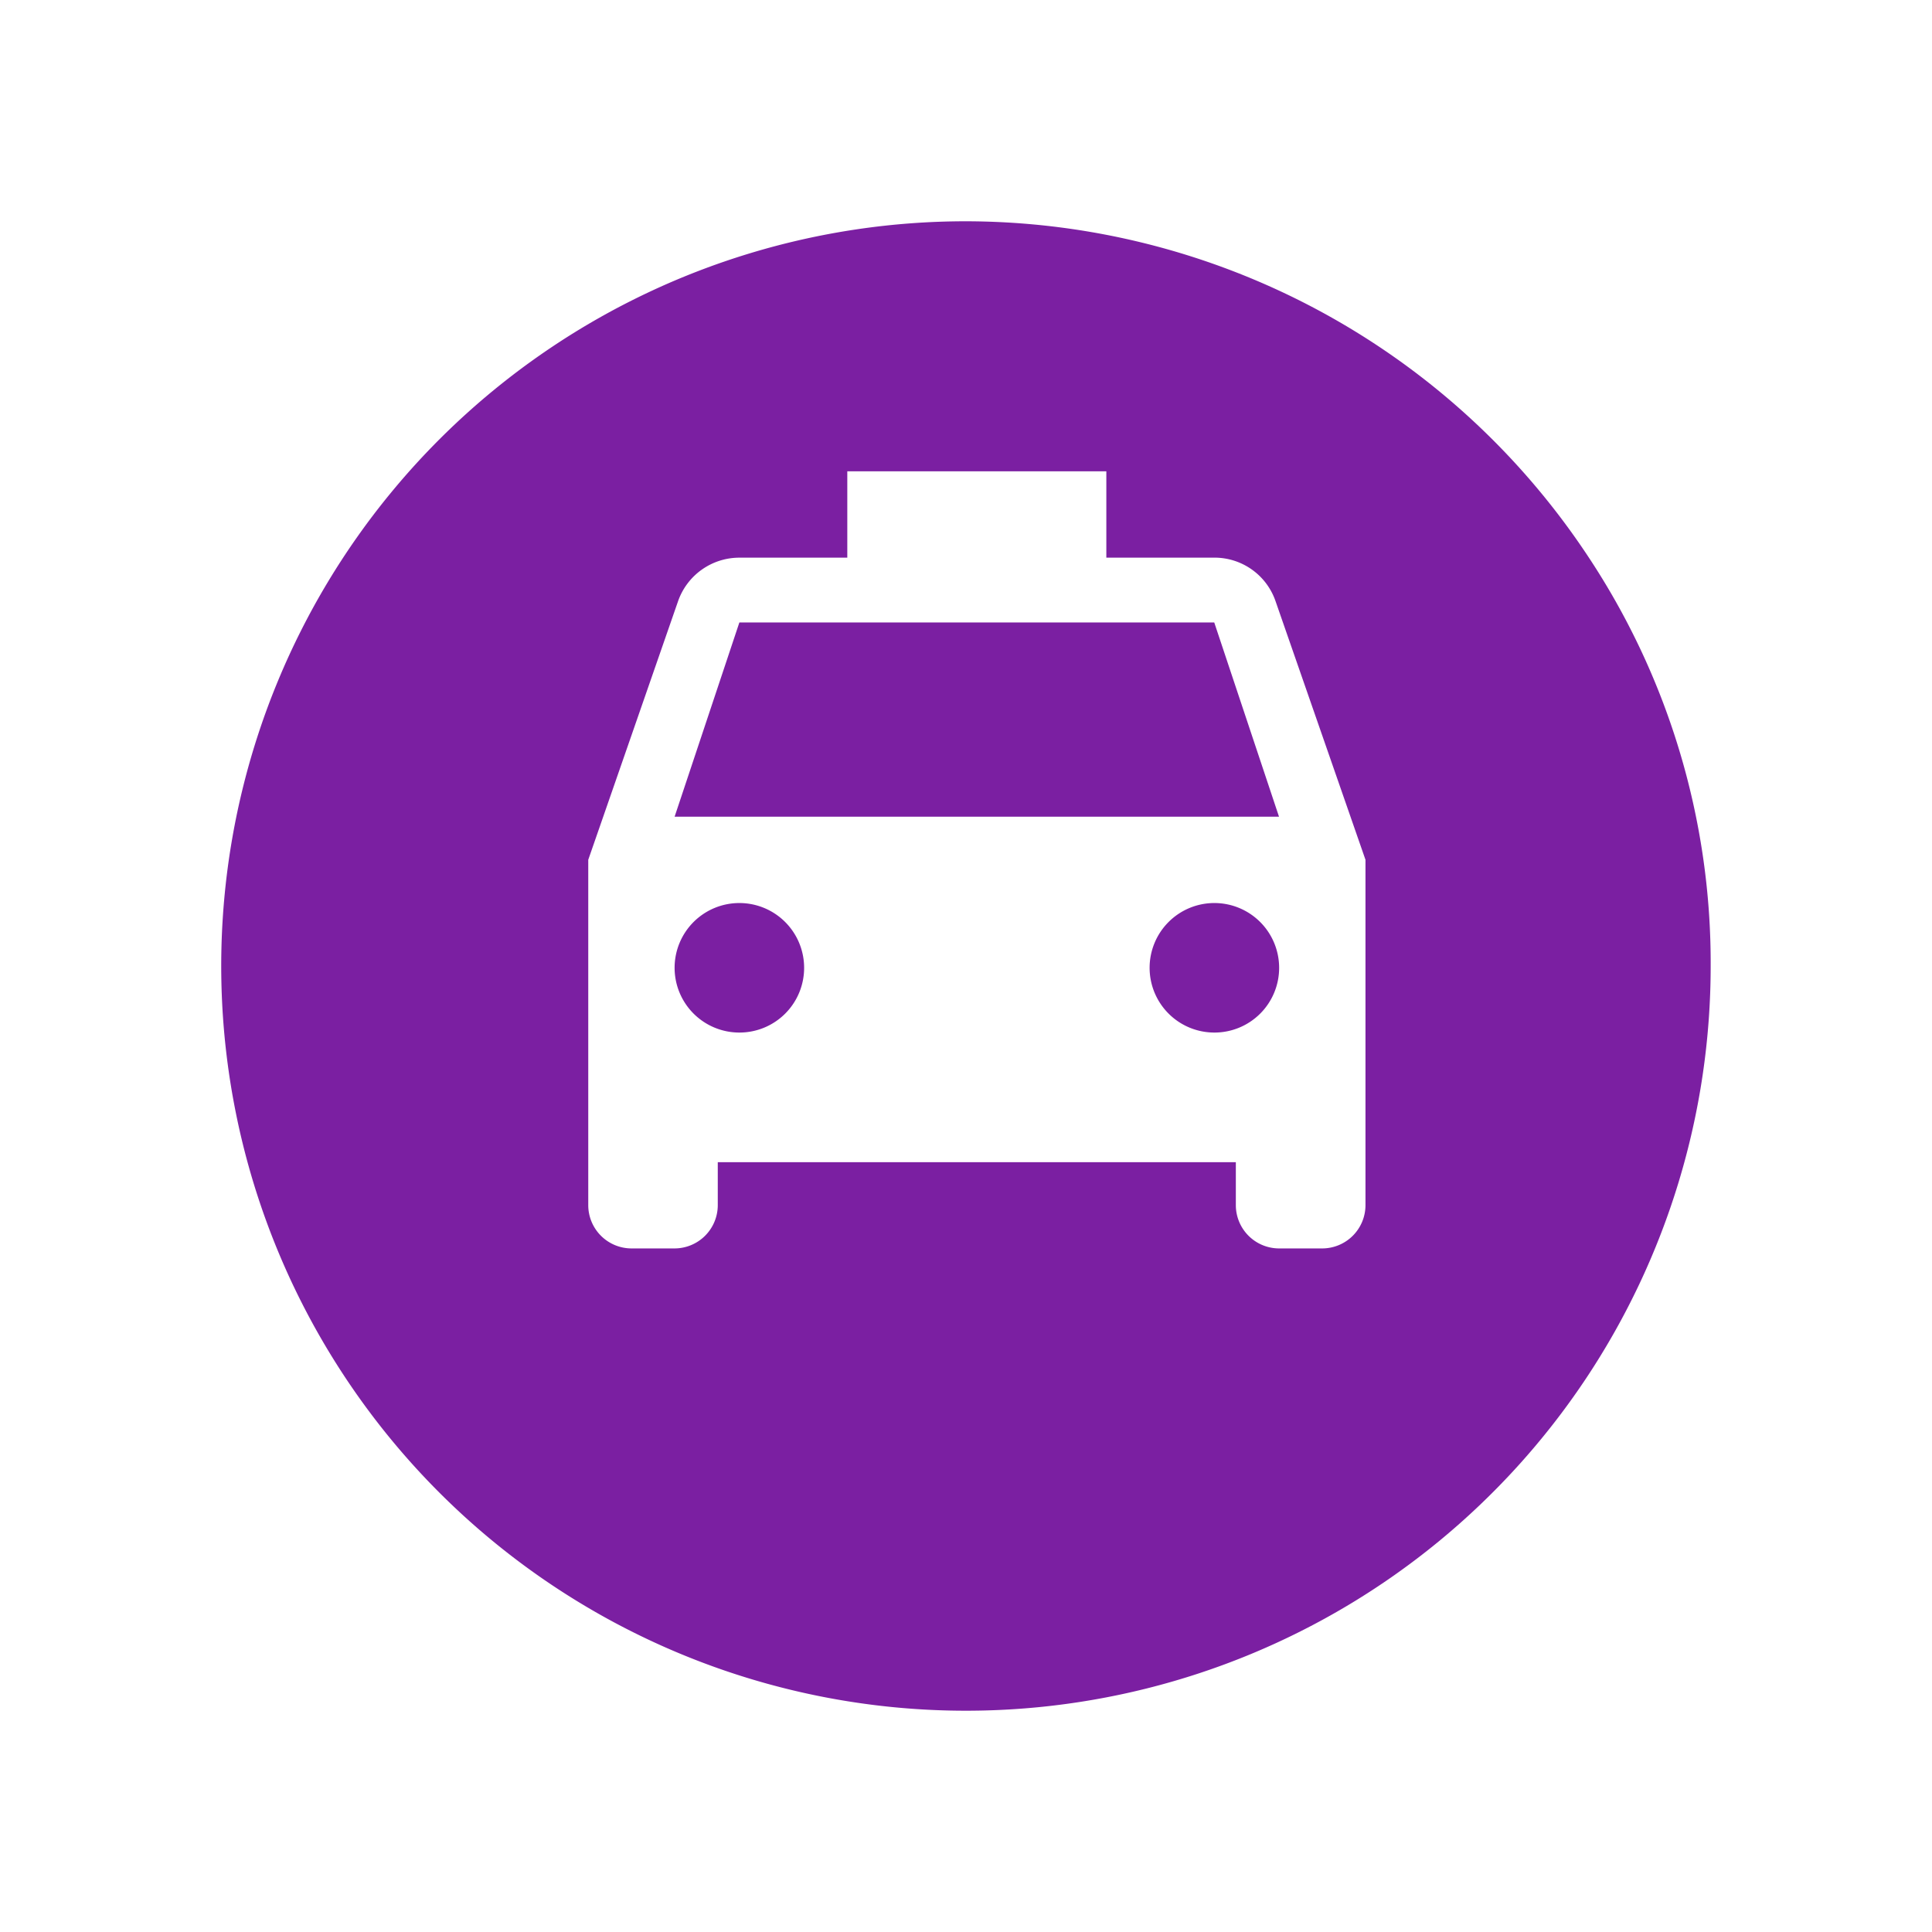 <svg xmlns="http://www.w3.org/2000/svg" xmlns:xlink="http://www.w3.org/1999/xlink" width="78.58" height="78.58" viewBox="0 0 78.58 78.58">
  <defs>
    <filter id="Caminho_286" x="0" y="0" width="78.58" height="78.58" filterUnits="userSpaceOnUse">
      <feOffset dy="3" input="SourceAlpha"/>
      <feGaussianBlur stdDeviation="3" result="blur"/>
      <feFlood flood-opacity="0.322"/>
      <feComposite operator="in" in2="blur"/>
      <feComposite in="SourceGraphic"/>
    </filter>
  </defs>
  <g transform="matrix(1, 0, 0, 1, 0, 0)" filter="url(#Caminho_286)">
    <path id="Caminho_286-2" data-name="Caminho 286" d="M30.29,0A30.4,30.4,0,0,1,55.478,13.46a29.9,29.9,0,0,1,5.1,16.831A30.29,30.29,0,1,1,30.29,0Z" transform="translate(9 6)" fill="#7b1fa2"/>
  </g>
  <path id="ic_local_taxi_24px" d="M30.955,8.285a2.624,2.624,0,0,0-2.493-1.774h-4.39V3H13.536V6.512H9.146A2.641,2.641,0,0,0,6.652,8.285L3,18.8V32.851a1.761,1.761,0,0,0,1.756,1.756H6.512a1.761,1.761,0,0,0,1.756-1.756V31.1H29.339v1.756A1.761,1.761,0,0,0,31.1,34.607h1.756a1.761,1.761,0,0,0,1.756-1.756V18.8ZM9.146,25.827a2.634,2.634,0,1,1,2.634-2.634A2.63,2.63,0,0,1,9.146,25.827Zm19.315,0A2.634,2.634,0,1,1,31.1,23.193,2.63,2.63,0,0,1,28.461,25.827ZM6.512,17.048l2.634-7.9H28.461l2.634,7.9Z" transform="translate(20.926 16.17)" fill="#fff"/>
</svg>
